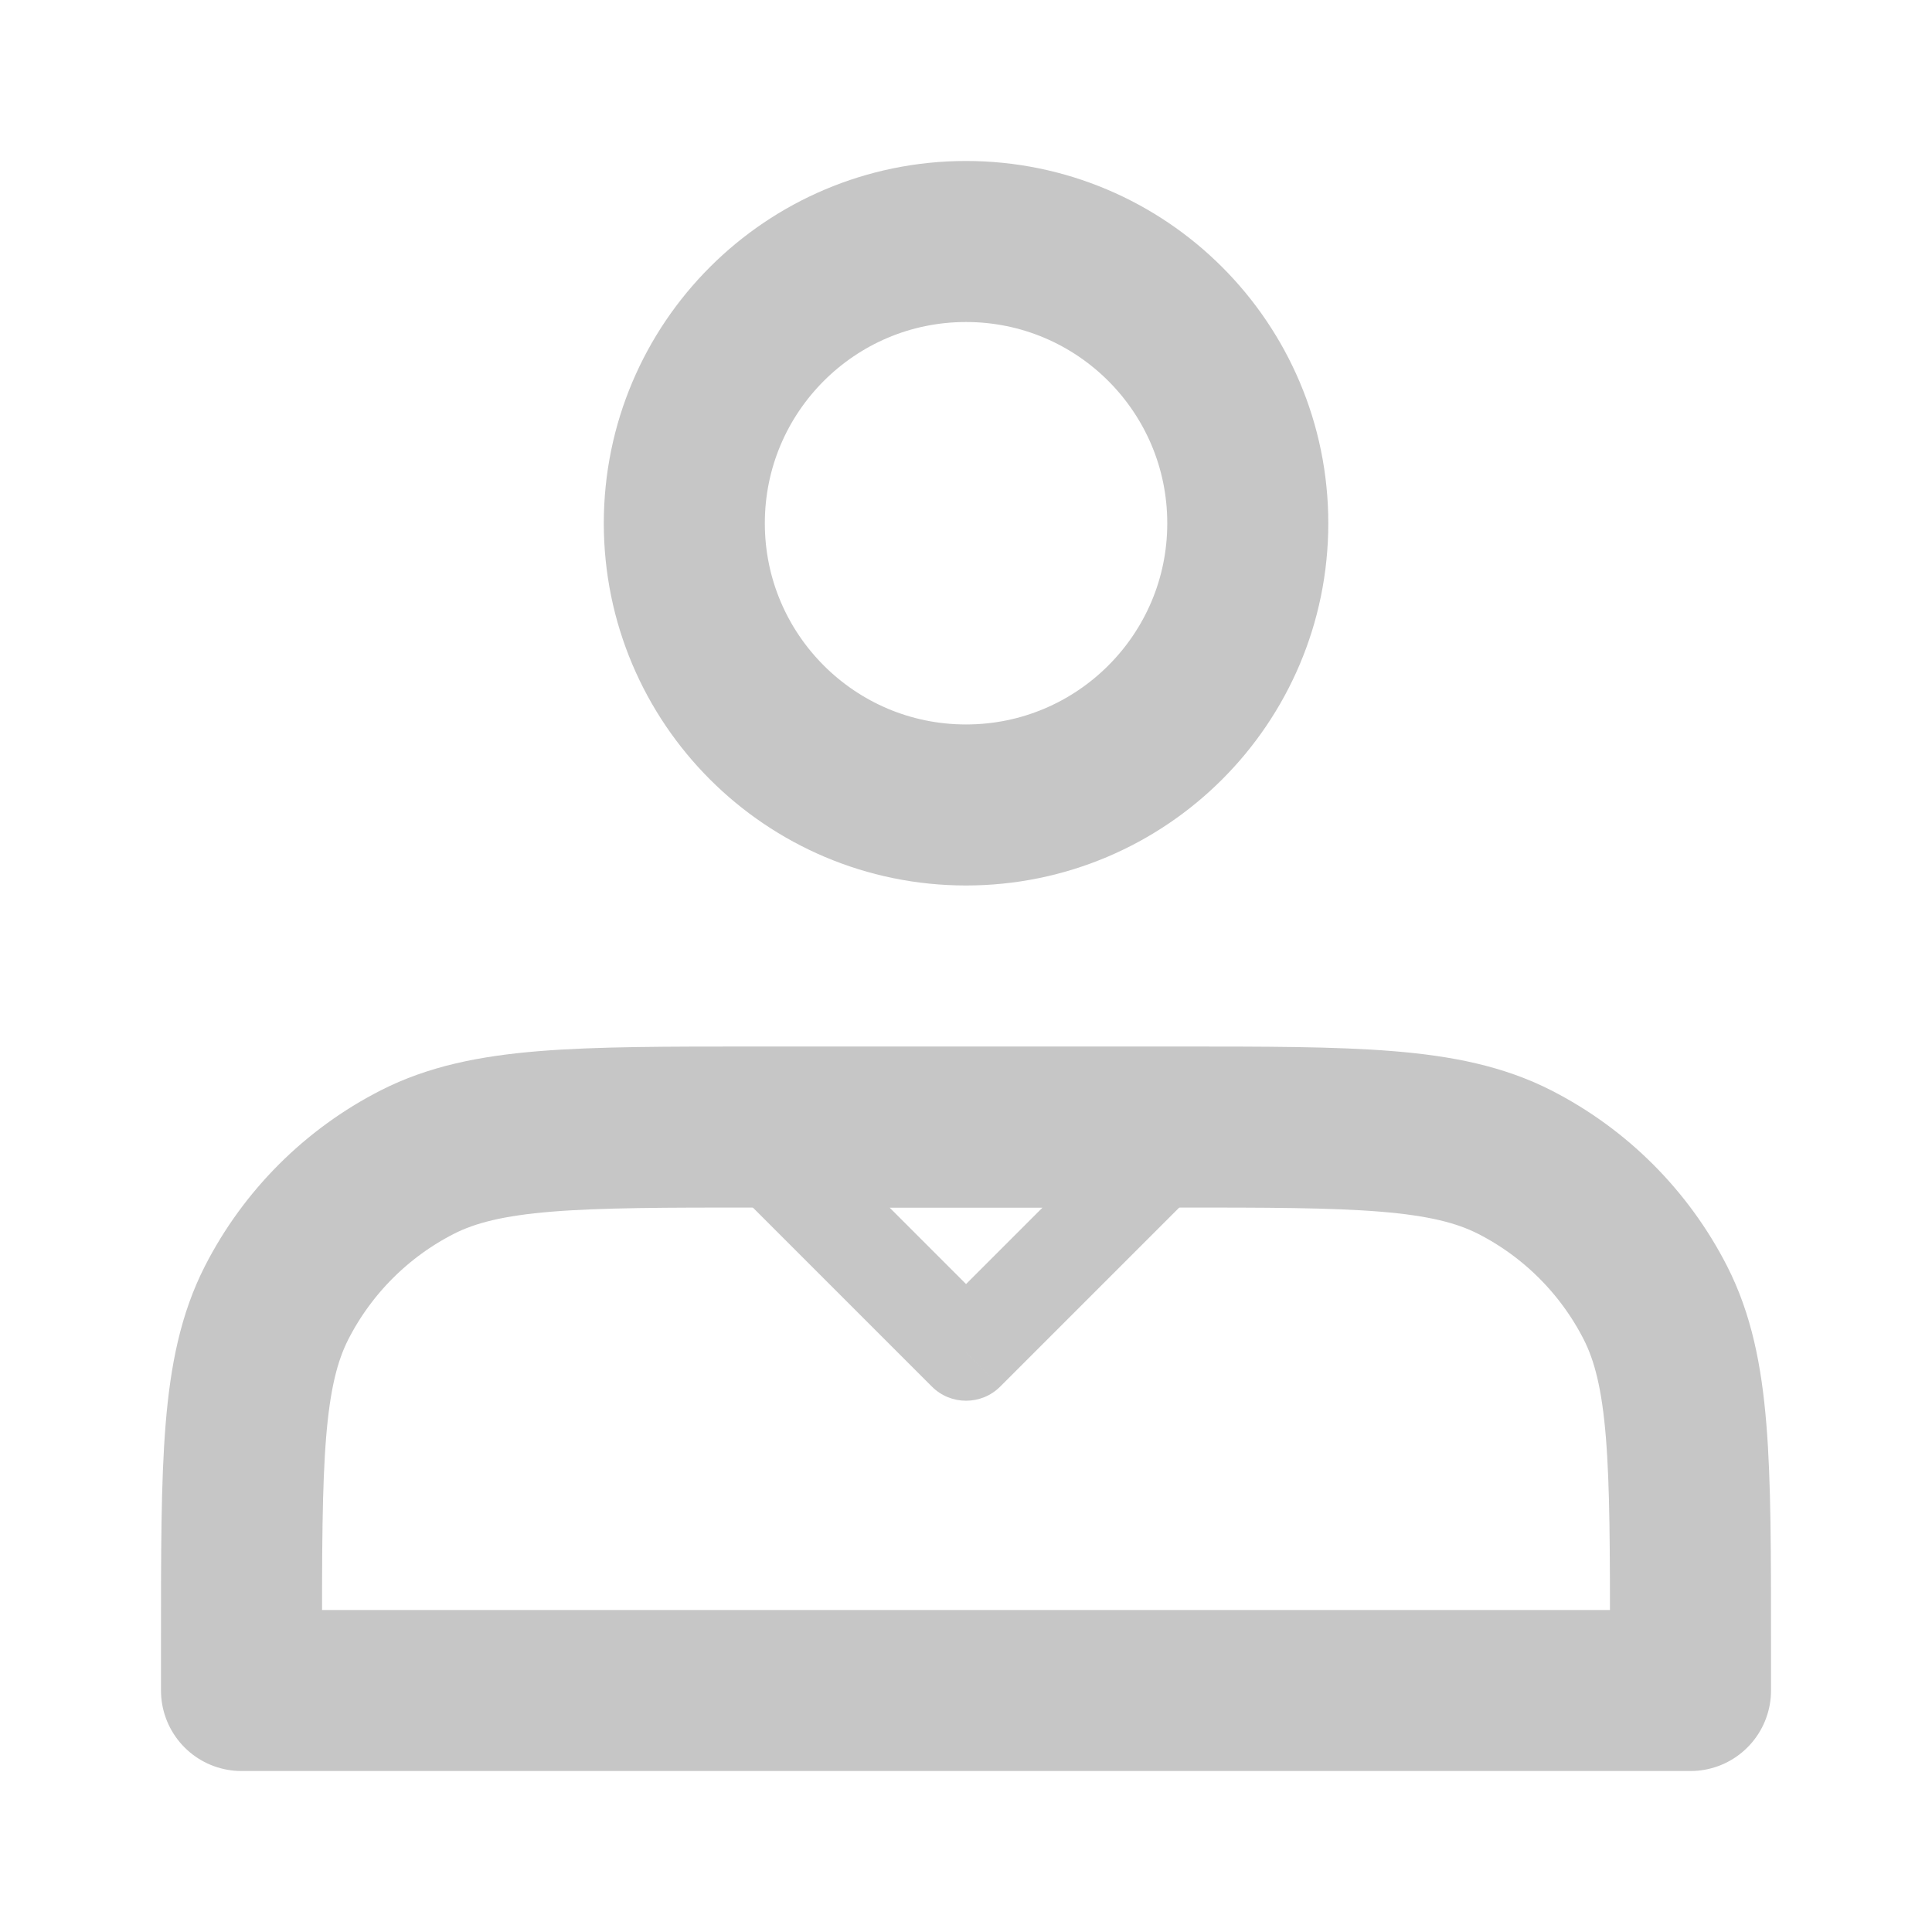 <svg width="20" height="20" viewBox="0 0 20 20" fill="none" xmlns="http://www.w3.org/2000/svg">
<path d="M10 8.333C11.611 8.333 12.917 7.027 12.917 5.417C12.917 3.806 11.611 2.5 10 2.5C8.39 2.5 7.084 3.806 7.084 5.417C7.084 7.027 8.39 8.333 10 8.333Z" stroke="#C6C6C6" stroke-width="1.667" stroke-linecap="round" stroke-linejoin="round"/>
<path d="M2.5 17V17.5H17.5V17C17.5 15.133 17.5 14.2 17.137 13.487C16.817 12.86 16.307 12.35 15.68 12.03C14.967 11.667 14.034 11.667 12.167 11.667H7.833C5.966 11.667 5.033 11.667 4.32 12.03C3.693 12.35 3.183 12.86 2.863 13.487C2.5 14.2 2.5 15.133 2.5 17Z" stroke="#C6C6C6" stroke-width="1.667" stroke-linecap="round" stroke-linejoin="round"/>
<path d="M8 12V11.5H6.793L7.647 12.354L8 12ZM10 14L9.647 14.354C9.842 14.549 10.159 14.549 10.354 14.354L10 14ZM12 12L12.354 12.354L13.207 11.5H12V12ZM7.647 12.354L9.647 14.354L10.354 13.646L8.354 11.646L7.647 12.354ZM10.354 14.354L12.354 12.354L11.647 11.646L9.647 13.646L10.354 14.354ZM12 11.5H8V12.5H12V11.5Z" fill="#C6C6C6"/>
</svg>
